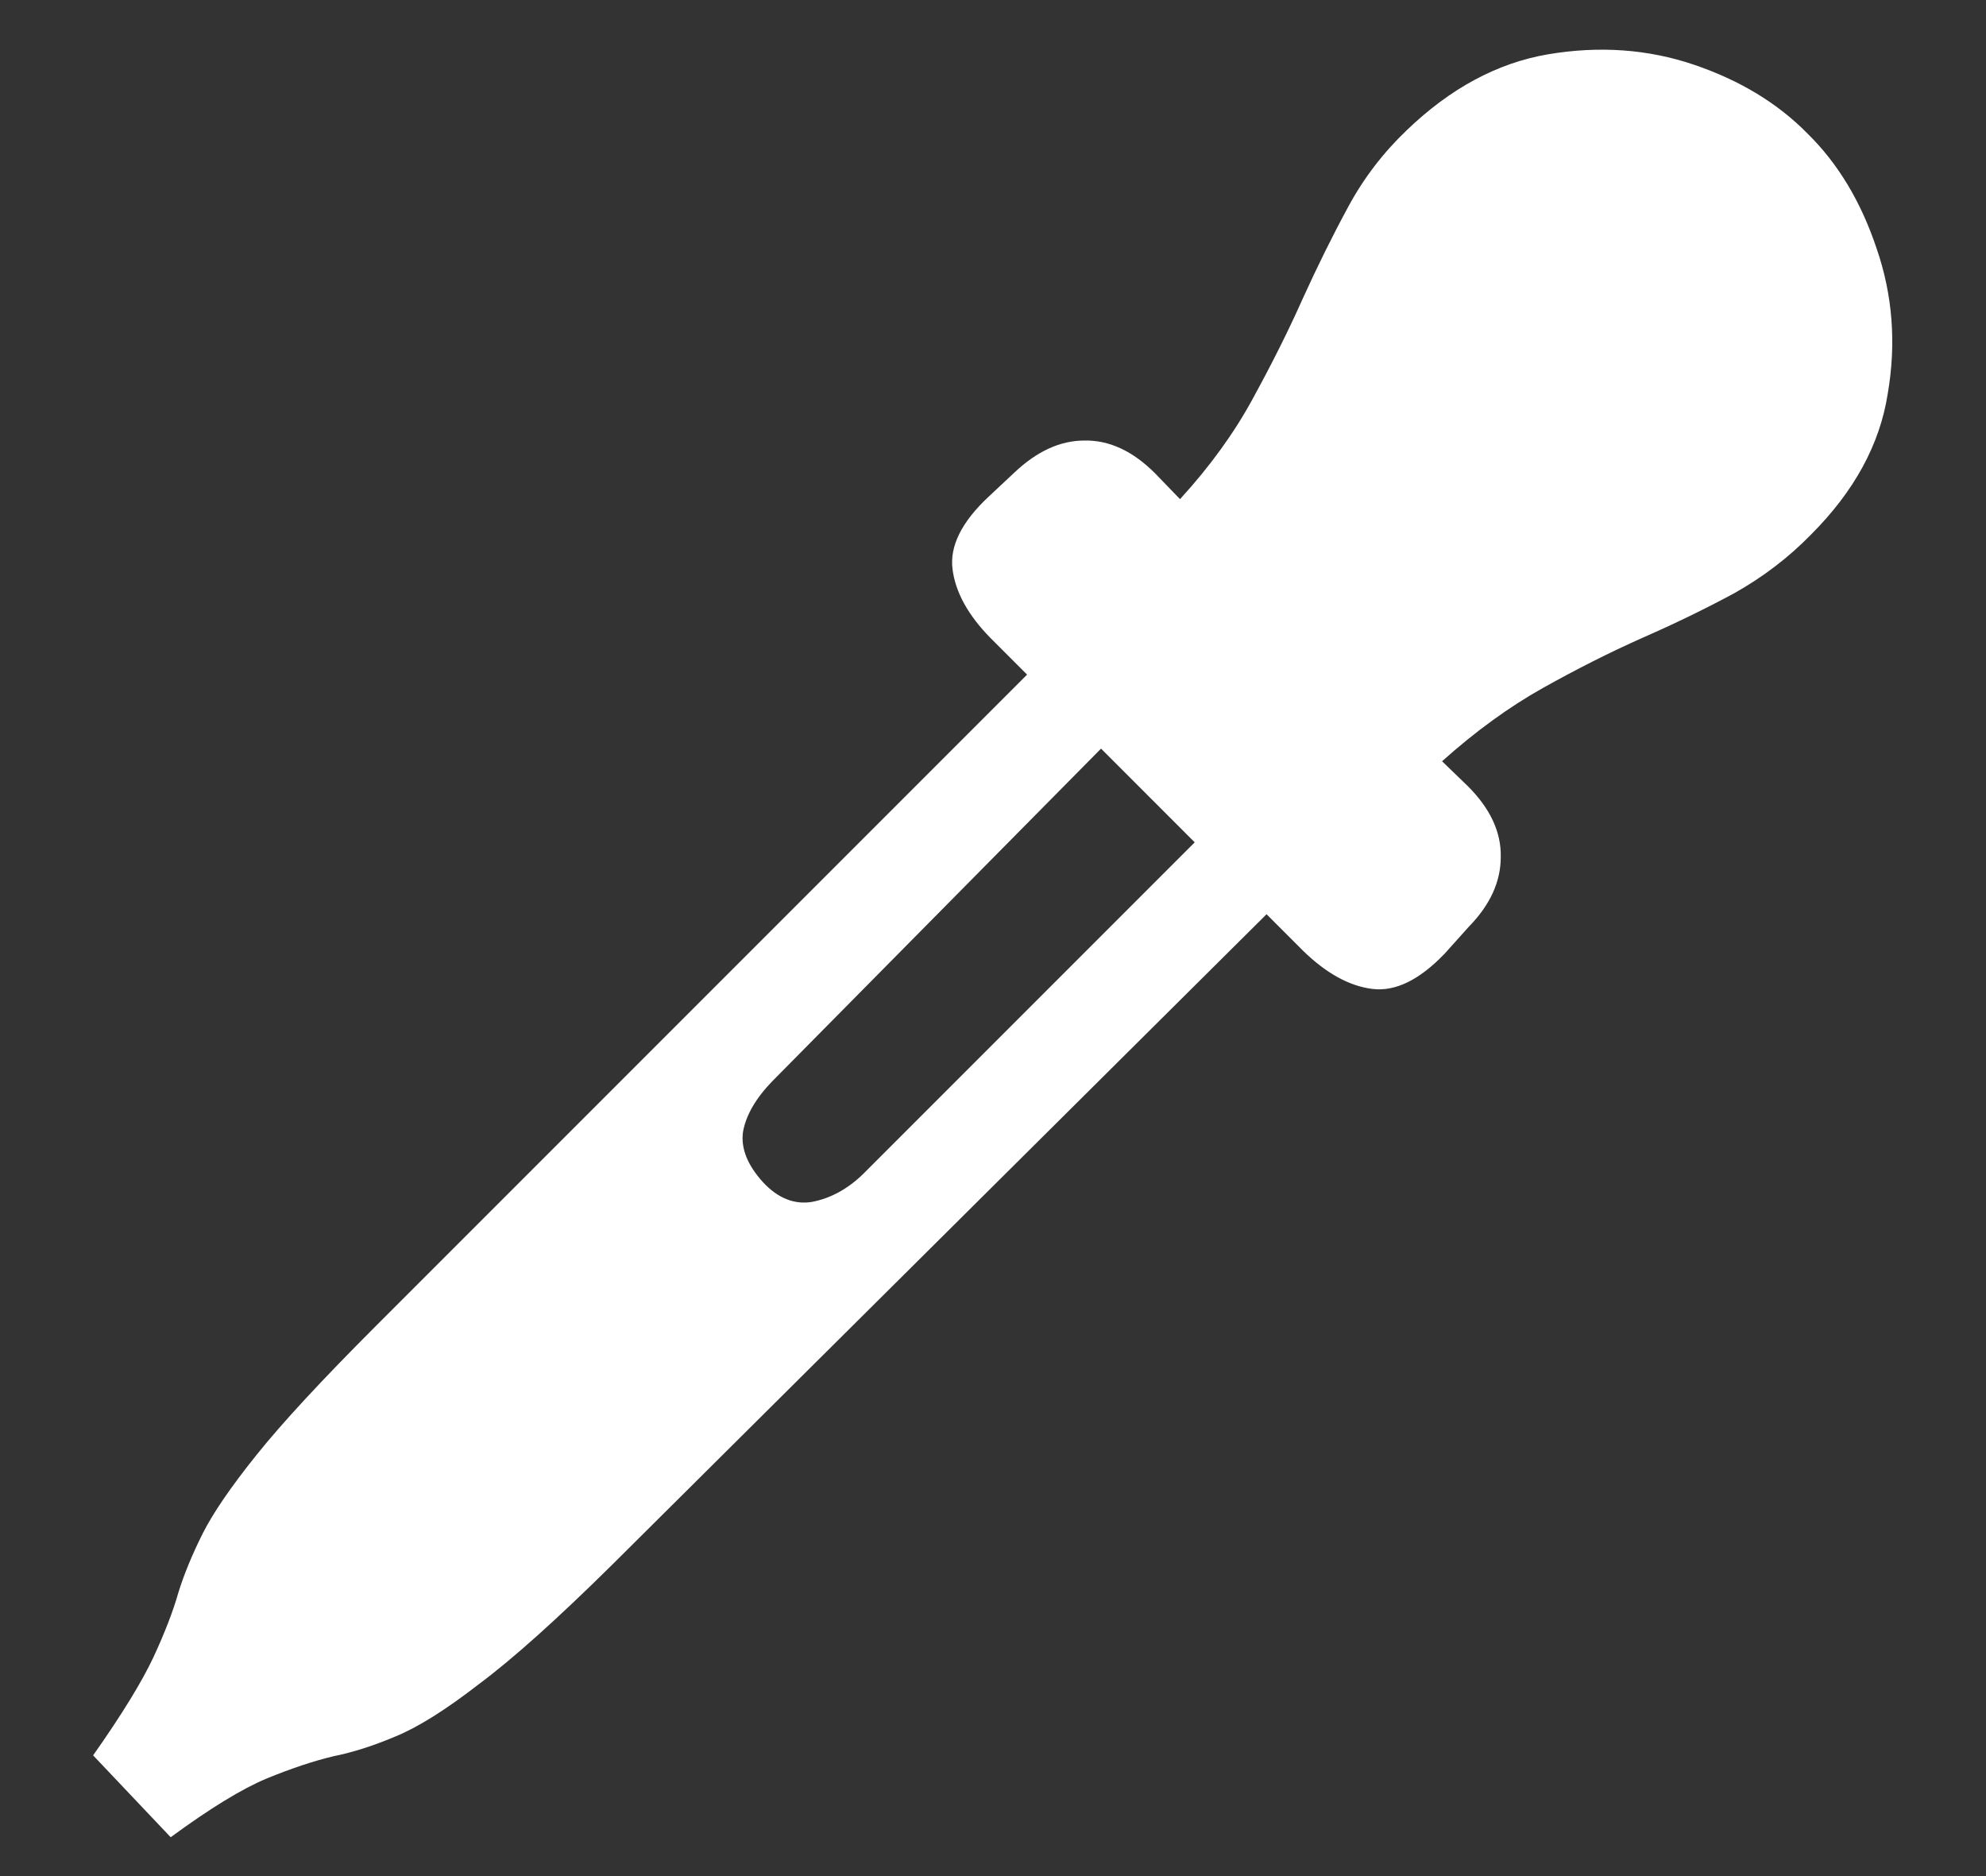 <svg width="18" height="17" viewBox="0 0 18 17" fill="none" xmlns="http://www.w3.org/2000/svg">
<rect x="0" y="0" width="18" height="17" fill="#333333" stroke="none"/>
<path d="M11.234 7.227L7.82 10.641C7.68 10.776 7.526 10.859 7.359 10.891C7.198 10.917 7.049 10.857 6.914 10.711C6.773 10.555 6.714 10.404 6.734 10.258C6.76 10.107 6.849 9.953 7 9.797L10.391 6.367L9.719 5.703L3.406 12.016C2.922 12.5 2.562 12.888 2.328 13.18C2.094 13.471 1.93 13.711 1.836 13.898C1.742 14.086 1.669 14.263 1.617 14.43C1.57 14.596 1.495 14.792 1.391 15.016C1.286 15.24 1.104 15.537 0.844 15.906L1.547 16.648C1.901 16.388 2.19 16.211 2.414 16.117C2.643 16.023 2.846 15.956 3.023 15.914C3.201 15.878 3.388 15.818 3.586 15.734C3.789 15.651 4.042 15.492 4.344 15.258C4.651 15.029 5.052 14.669 5.547 14.18L11.883 7.883L11.234 7.227ZM13.094 8.641L13.312 8.398C13.505 8.201 13.602 7.99 13.602 7.766C13.607 7.542 13.508 7.328 13.305 7.125L13.07 6.898C13.372 6.628 13.677 6.406 13.984 6.234C14.292 6.062 14.591 5.911 14.883 5.781C15.18 5.651 15.458 5.516 15.719 5.375C15.979 5.229 16.211 5.052 16.414 4.844C16.805 4.453 17.037 4.029 17.109 3.57C17.188 3.112 17.154 2.672 17.008 2.25C16.867 1.828 16.659 1.482 16.383 1.211C16.112 0.935 15.768 0.727 15.352 0.586C14.935 0.445 14.495 0.414 14.031 0.492C13.573 0.57 13.146 0.799 12.75 1.18C12.537 1.383 12.359 1.615 12.219 1.875C12.078 2.135 11.94 2.414 11.805 2.711C11.675 3.003 11.523 3.305 11.352 3.617C11.185 3.924 10.966 4.227 10.695 4.523L10.469 4.289C10.266 4.086 10.052 3.987 9.828 3.992C9.609 3.992 9.398 4.089 9.195 4.281L8.961 4.5C8.716 4.729 8.607 4.948 8.633 5.156C8.659 5.365 8.773 5.573 8.977 5.781L11.812 8.617C12.021 8.82 12.229 8.935 12.438 8.961C12.646 8.987 12.865 8.88 13.094 8.641Z" fill="white"/>
</svg>
